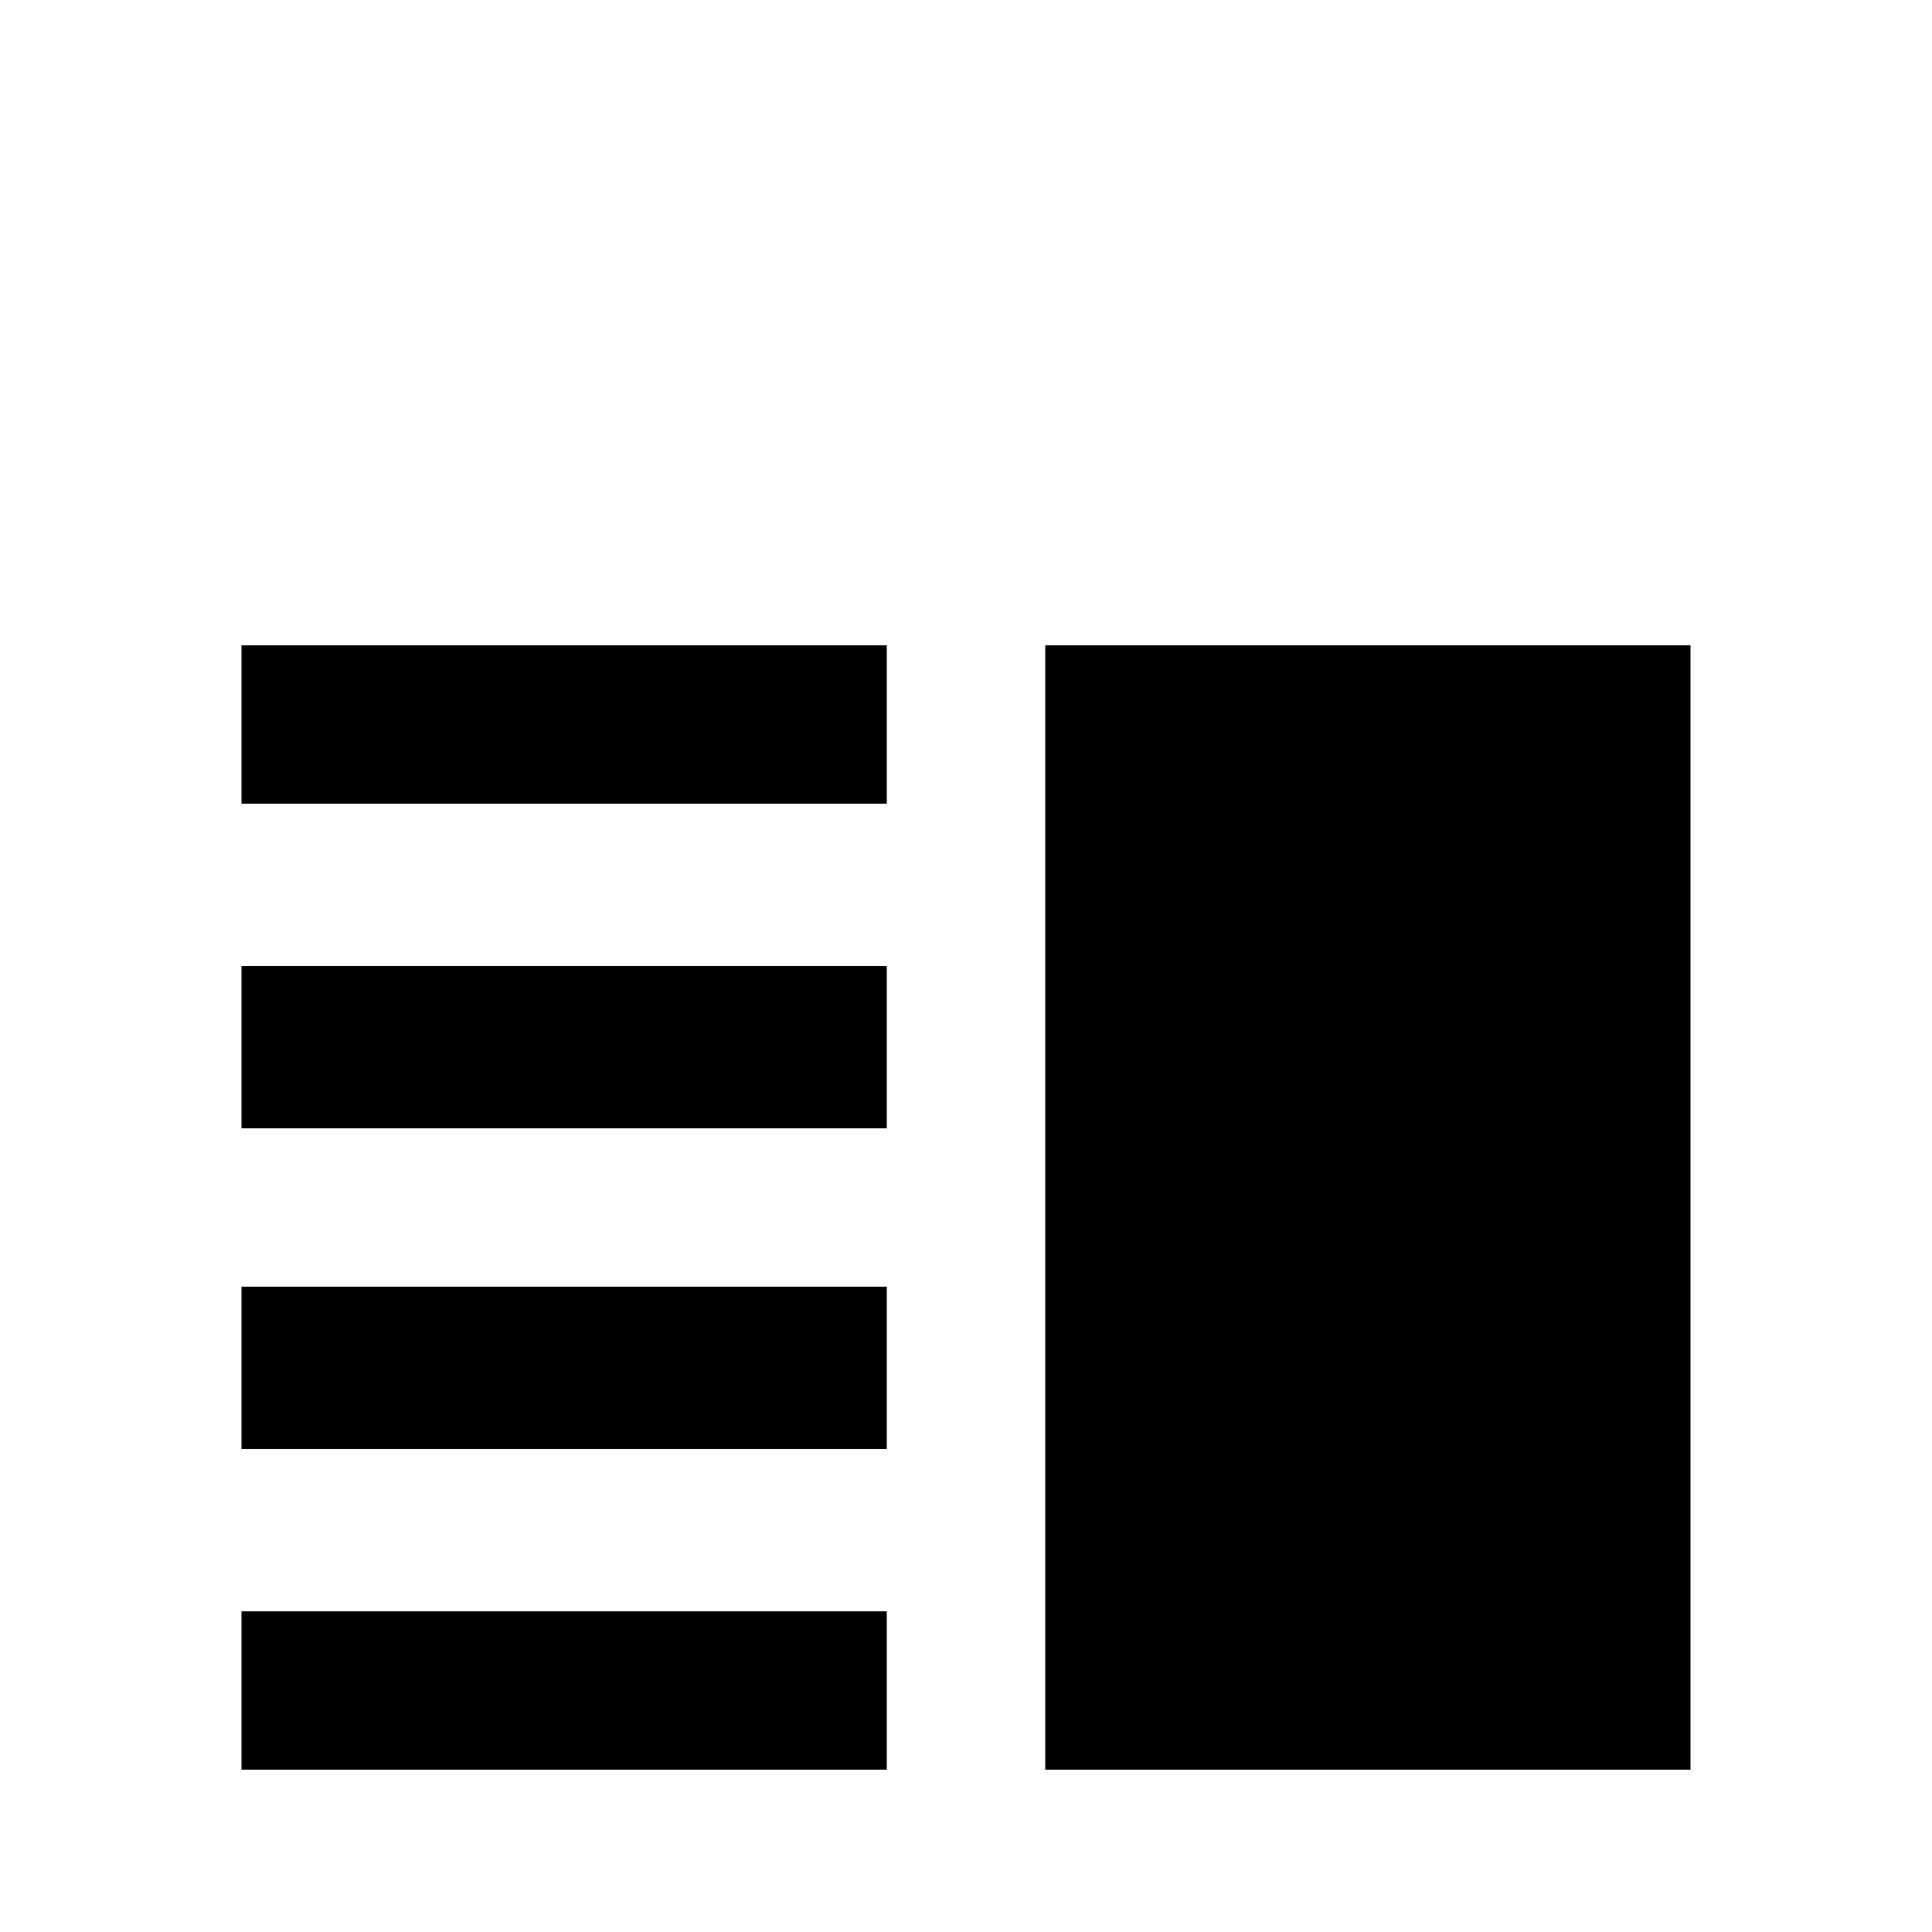 <svg xmlns="http://www.w3.org/2000/svg" viewBox="0 -512 512 512">
	<path fill="#000000" d="M277 -341H448V-43H277ZM64 -341H235V-299H64ZM64 -213V-256H235V-213ZM64 -43V-85H235V-43ZM64 -128V-171H235V-128Z"/>
</svg>
